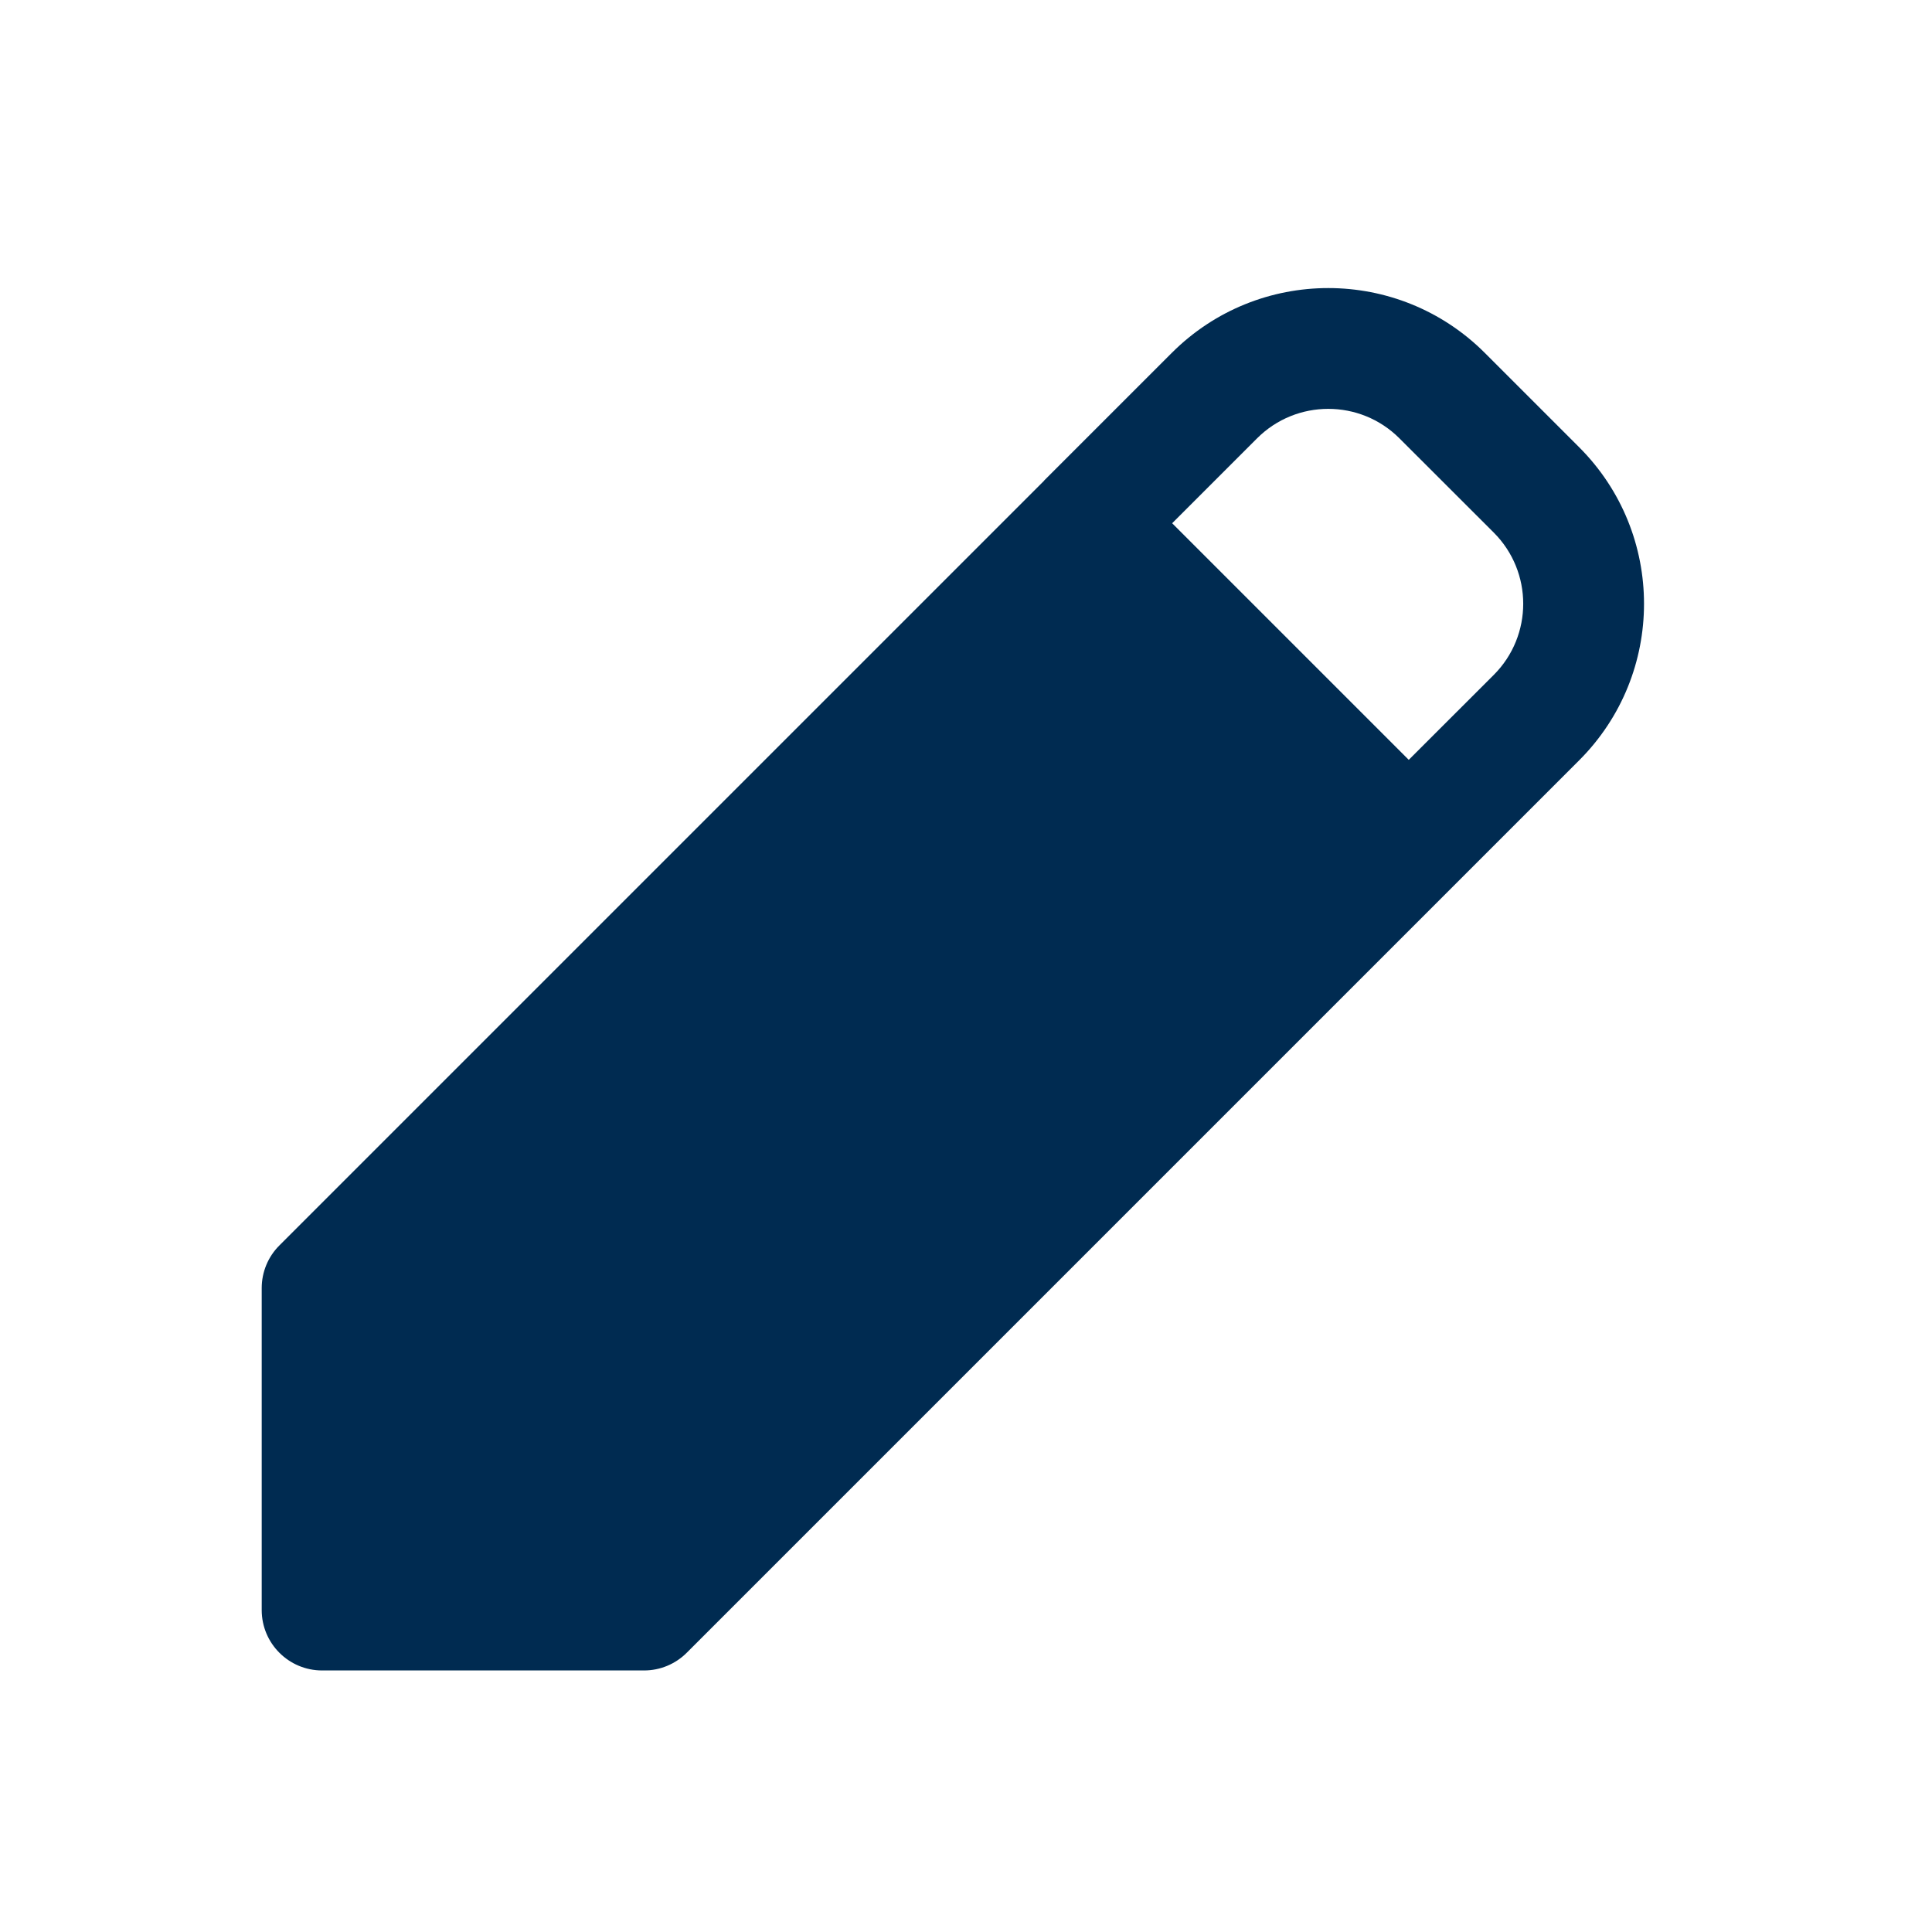 <svg width="24" height="24" viewBox="0 0 24 24" fill="none" xmlns="http://www.w3.org/2000/svg">
<path fill-rule="evenodd" clip-rule="evenodd" d="M17.384,5.445c-0.488,-0.488 -1.28,-0.488 -1.768,0l-1.055,1.055l2.939,2.939l1.056,-1.055c0.488,-0.488 0.488,-1.28 0,-1.768zM12.97,5.97c0,-0 0.001,-0.001 0.001,-0.001l1.585,-1.585c1.074,-1.074 2.815,-1.074 3.889,0l1.172,1.172c1.074,1.074 1.074,2.815 0,3.889l-1.586,1.586l-9.5,9.5c-0.141,0.141 -0.331,0.22 -0.53,0.22h-4c-0.414,0 -0.75,-0.336 -0.75,-0.75v-4c0,-0.199 0.079,-0.39 0.22,-0.53l9.499,-9.499c0,-0 0.001,-0.001 0.001,-0.001z" fill="#002B51"/>
</svg>
